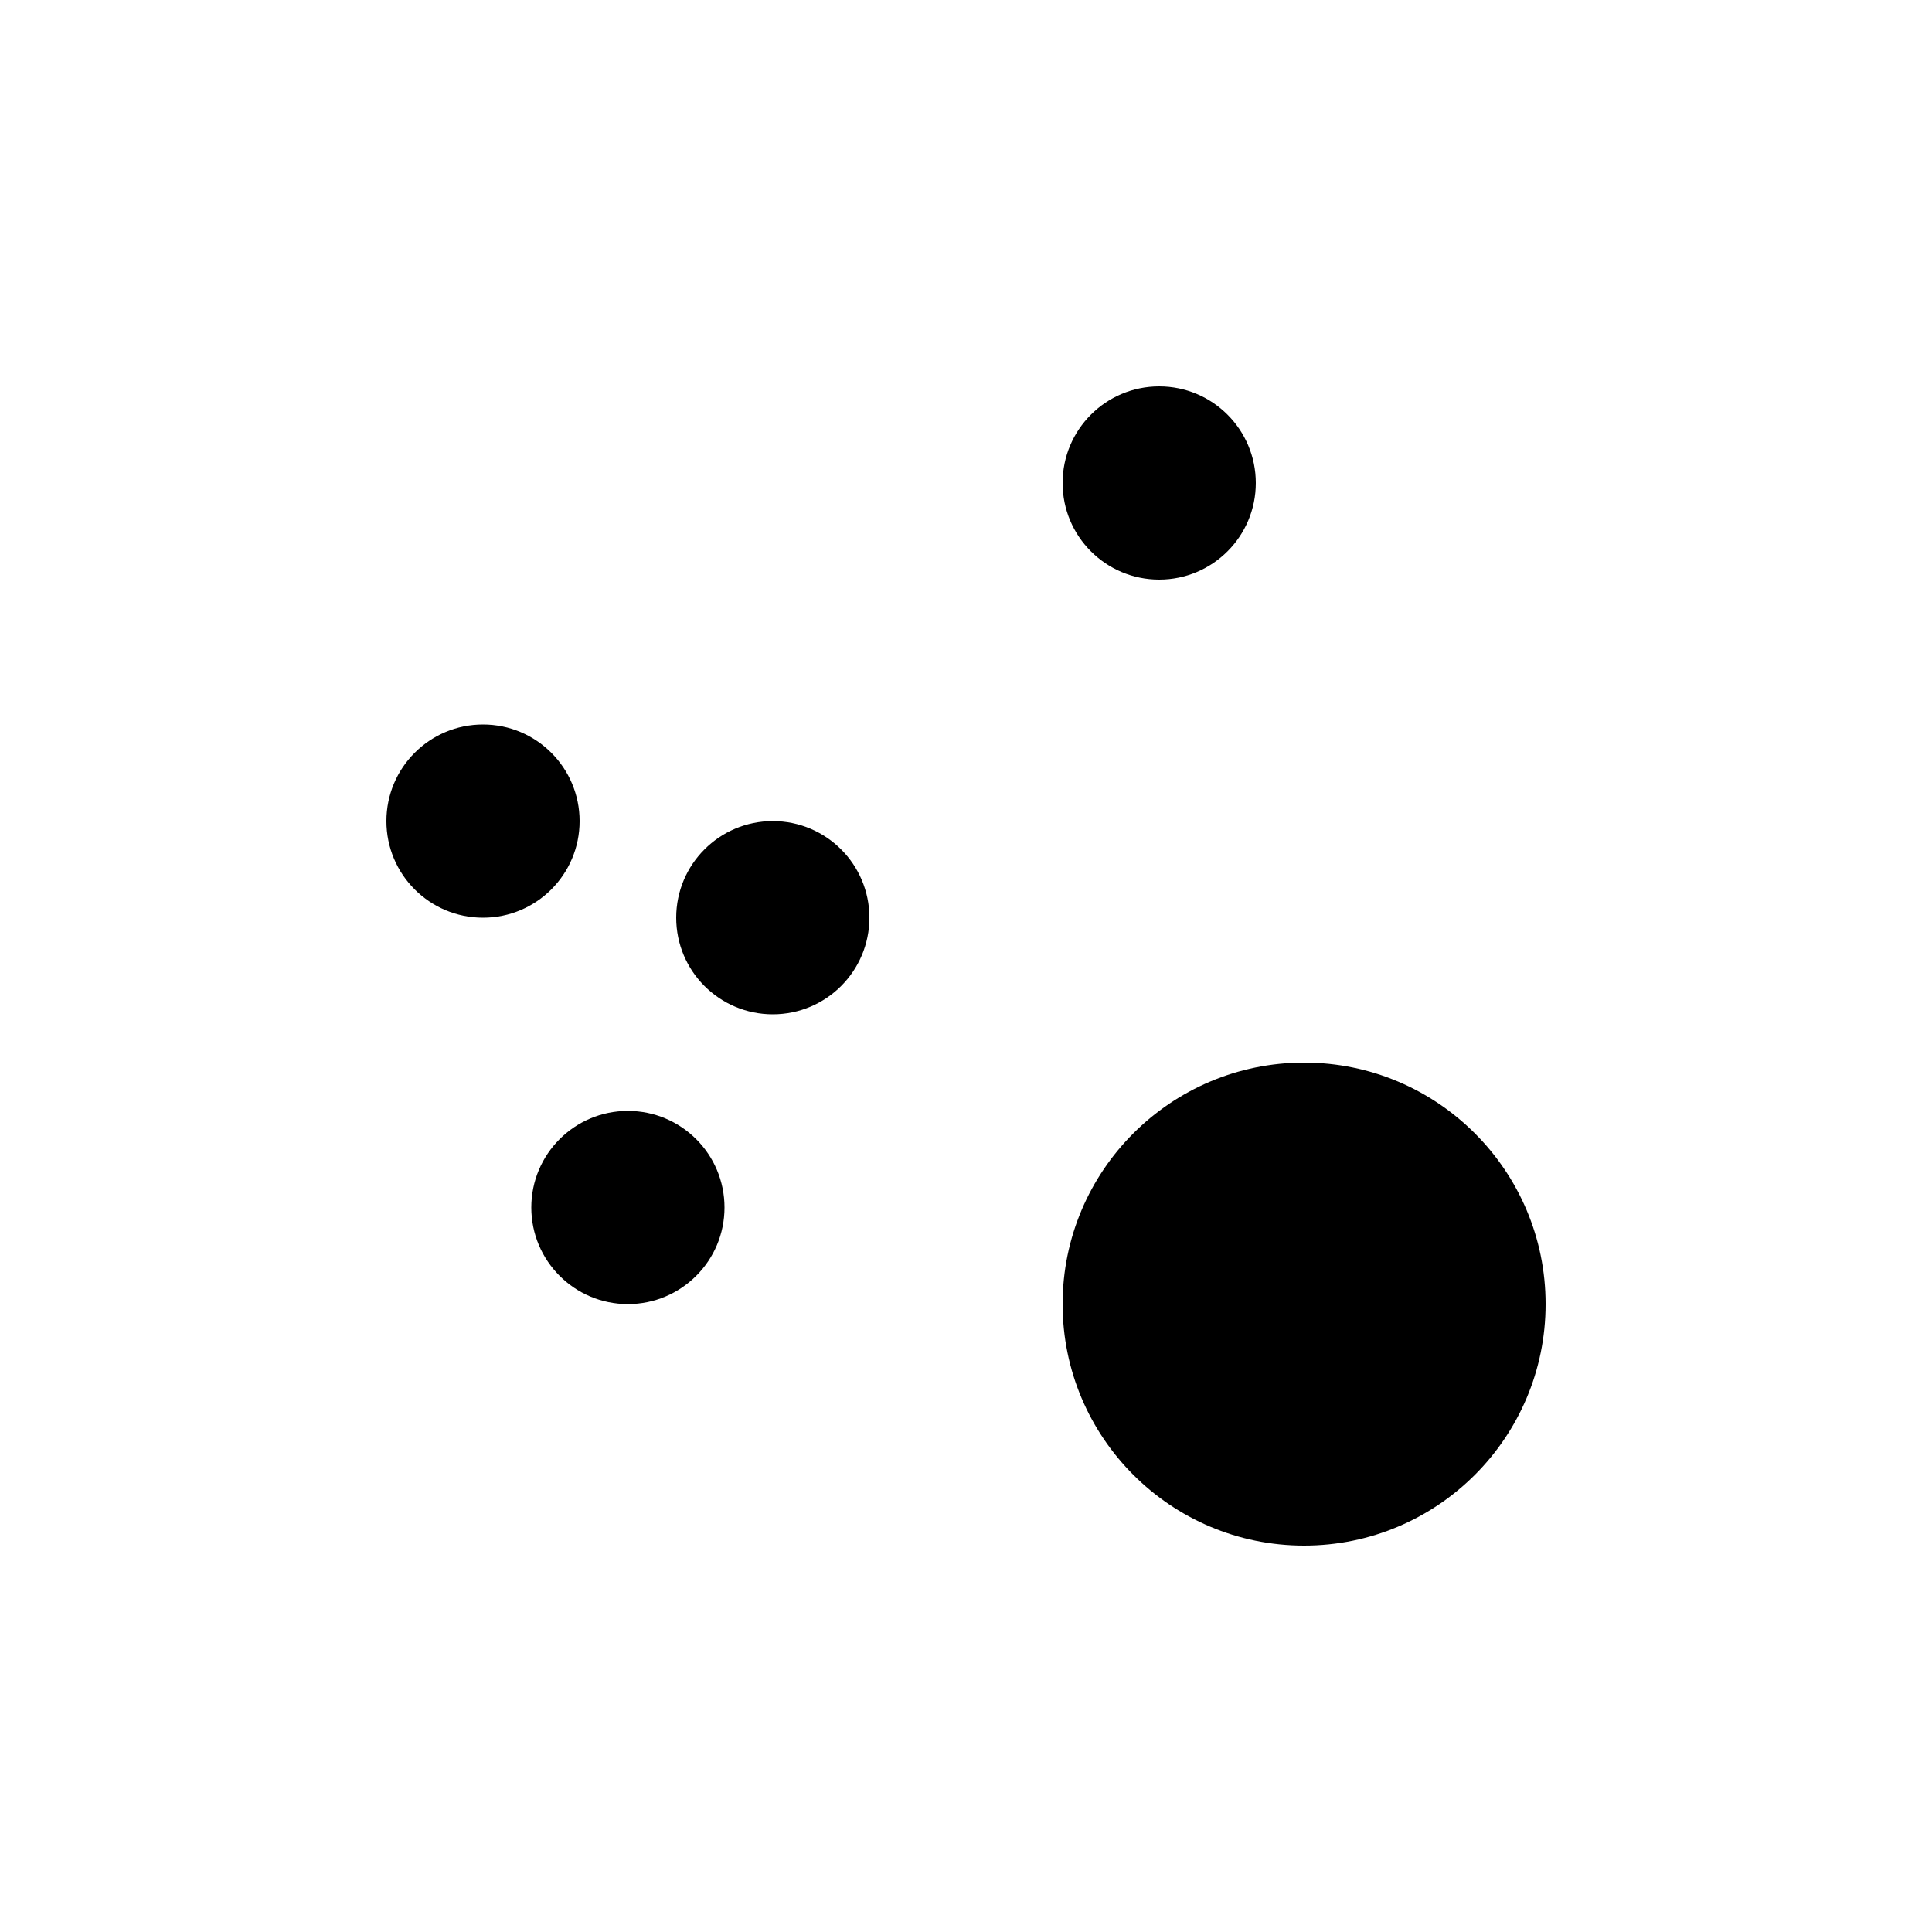 <svg width="40" height="40" viewBox="0 0 40 40" fill="none" xmlns="http://www.w3.org/2000/svg">
<path d="M10 19C11.105 19 12 18.105 12 17C12 15.895 11.105 15 10 15C8.895 15 8 15.895 8 17C8 18.105 8.895 19 10 19Z" fill="colorPrimary"/>
<path d="M13 27C14.105 27 15 26.105 15 25C15 23.895 14.105 23 13 23C11.895 23 11 23.895 11 25C11 26.105 11.895 27 13 27Z" fill="colorPrimary"/>
<path d="M16 21C17.105 21 18 20.105 18 19C18 17.895 17.105 17 16 17C14.895 17 14 17.895 14 19C14 20.105 14.895 21 16 21Z" fill="colorPrimary"/>
<path d="M24 12C25.105 12 26 11.105 26 10C26 8.895 25.105 8 24 8C22.895 8 22 8.895 22 10C22 11.105 22.895 12 24 12Z" fill="colorPrimary"/>
<path d="M27 28C28.105 28 29 27.105 29 26C29 24.895 28.105 24 27 24C25.895 24 25 24.895 25 26C25 27.105 25.895 28 27 28Z" fill="colorPrimary"/>
<path d="M32 27C32 29.761 29.761 32 27 32C24.239 32 22 29.761 22 27C22 24.239 24.239 22 27 22C29.761 22 32 24.239 32 27Z" fill="colorSecondary"/>
</svg>
